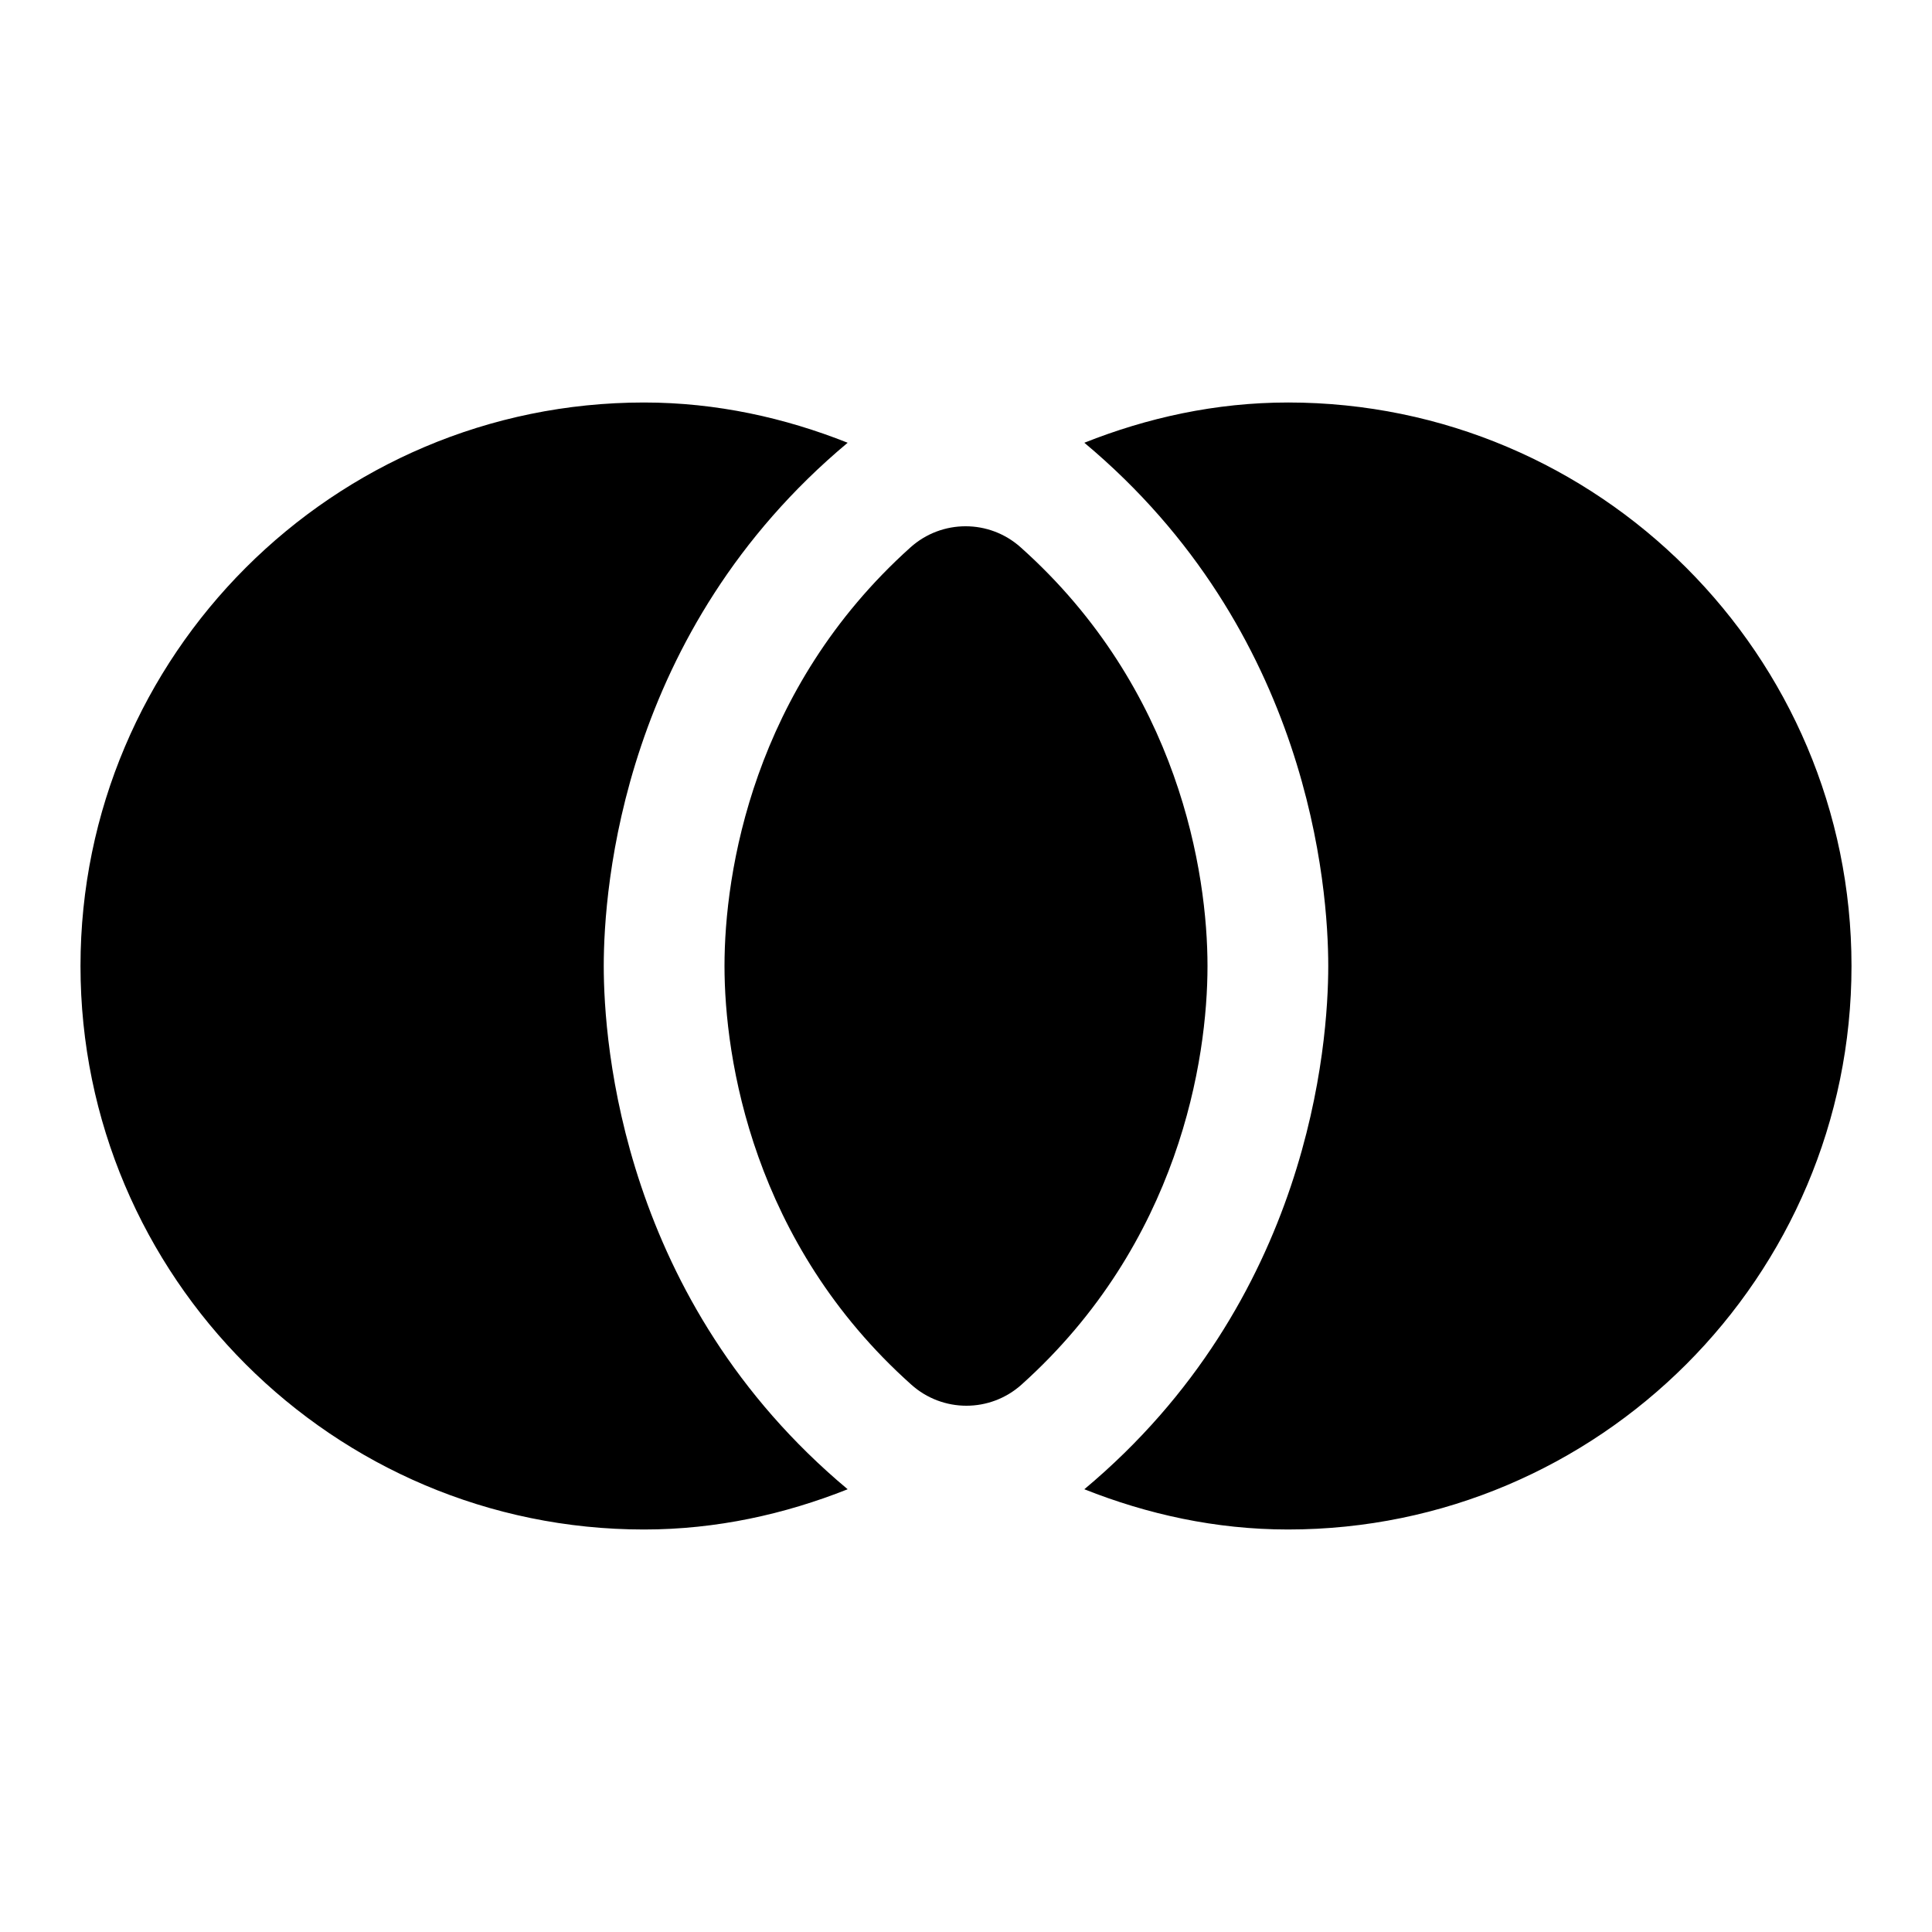<svg xmlns="http://www.w3.org/2000/svg" width="24" height="24" viewBox="0 0 24 24"><path d="M12.68 6.8c-.39-.35-.98-.35-1.37 0C9.35 8.56 9 10.84 9 12c0 1.15.35 3.44 2.32 5.2c.39.35.98.35 1.37 0C14.65 15.44 15 13.16 15 12c0-1.15-.35-3.44-2.32-5.2z"/><path d="M7.5 12c0-.97.23-4.16 3.03-6.5C9.75 5.19 8.9 5 8 5c-3.86 0-7 3.14-7 7s3.14 7 7 7c.9 0 1.75-.19 2.53-.5c-2.8-2.34-3.03-5.53-3.03-6.5zM16 5c-.9 0-1.75.19-2.53.5c2.8 2.34 3.03 5.53 3.03 6.5c0 .97-.23 4.16-3.03 6.5c.78.31 1.63.5 2.53.5c3.86 0 7-3.14 7-7s-3.14-7-7-7z"/></svg>